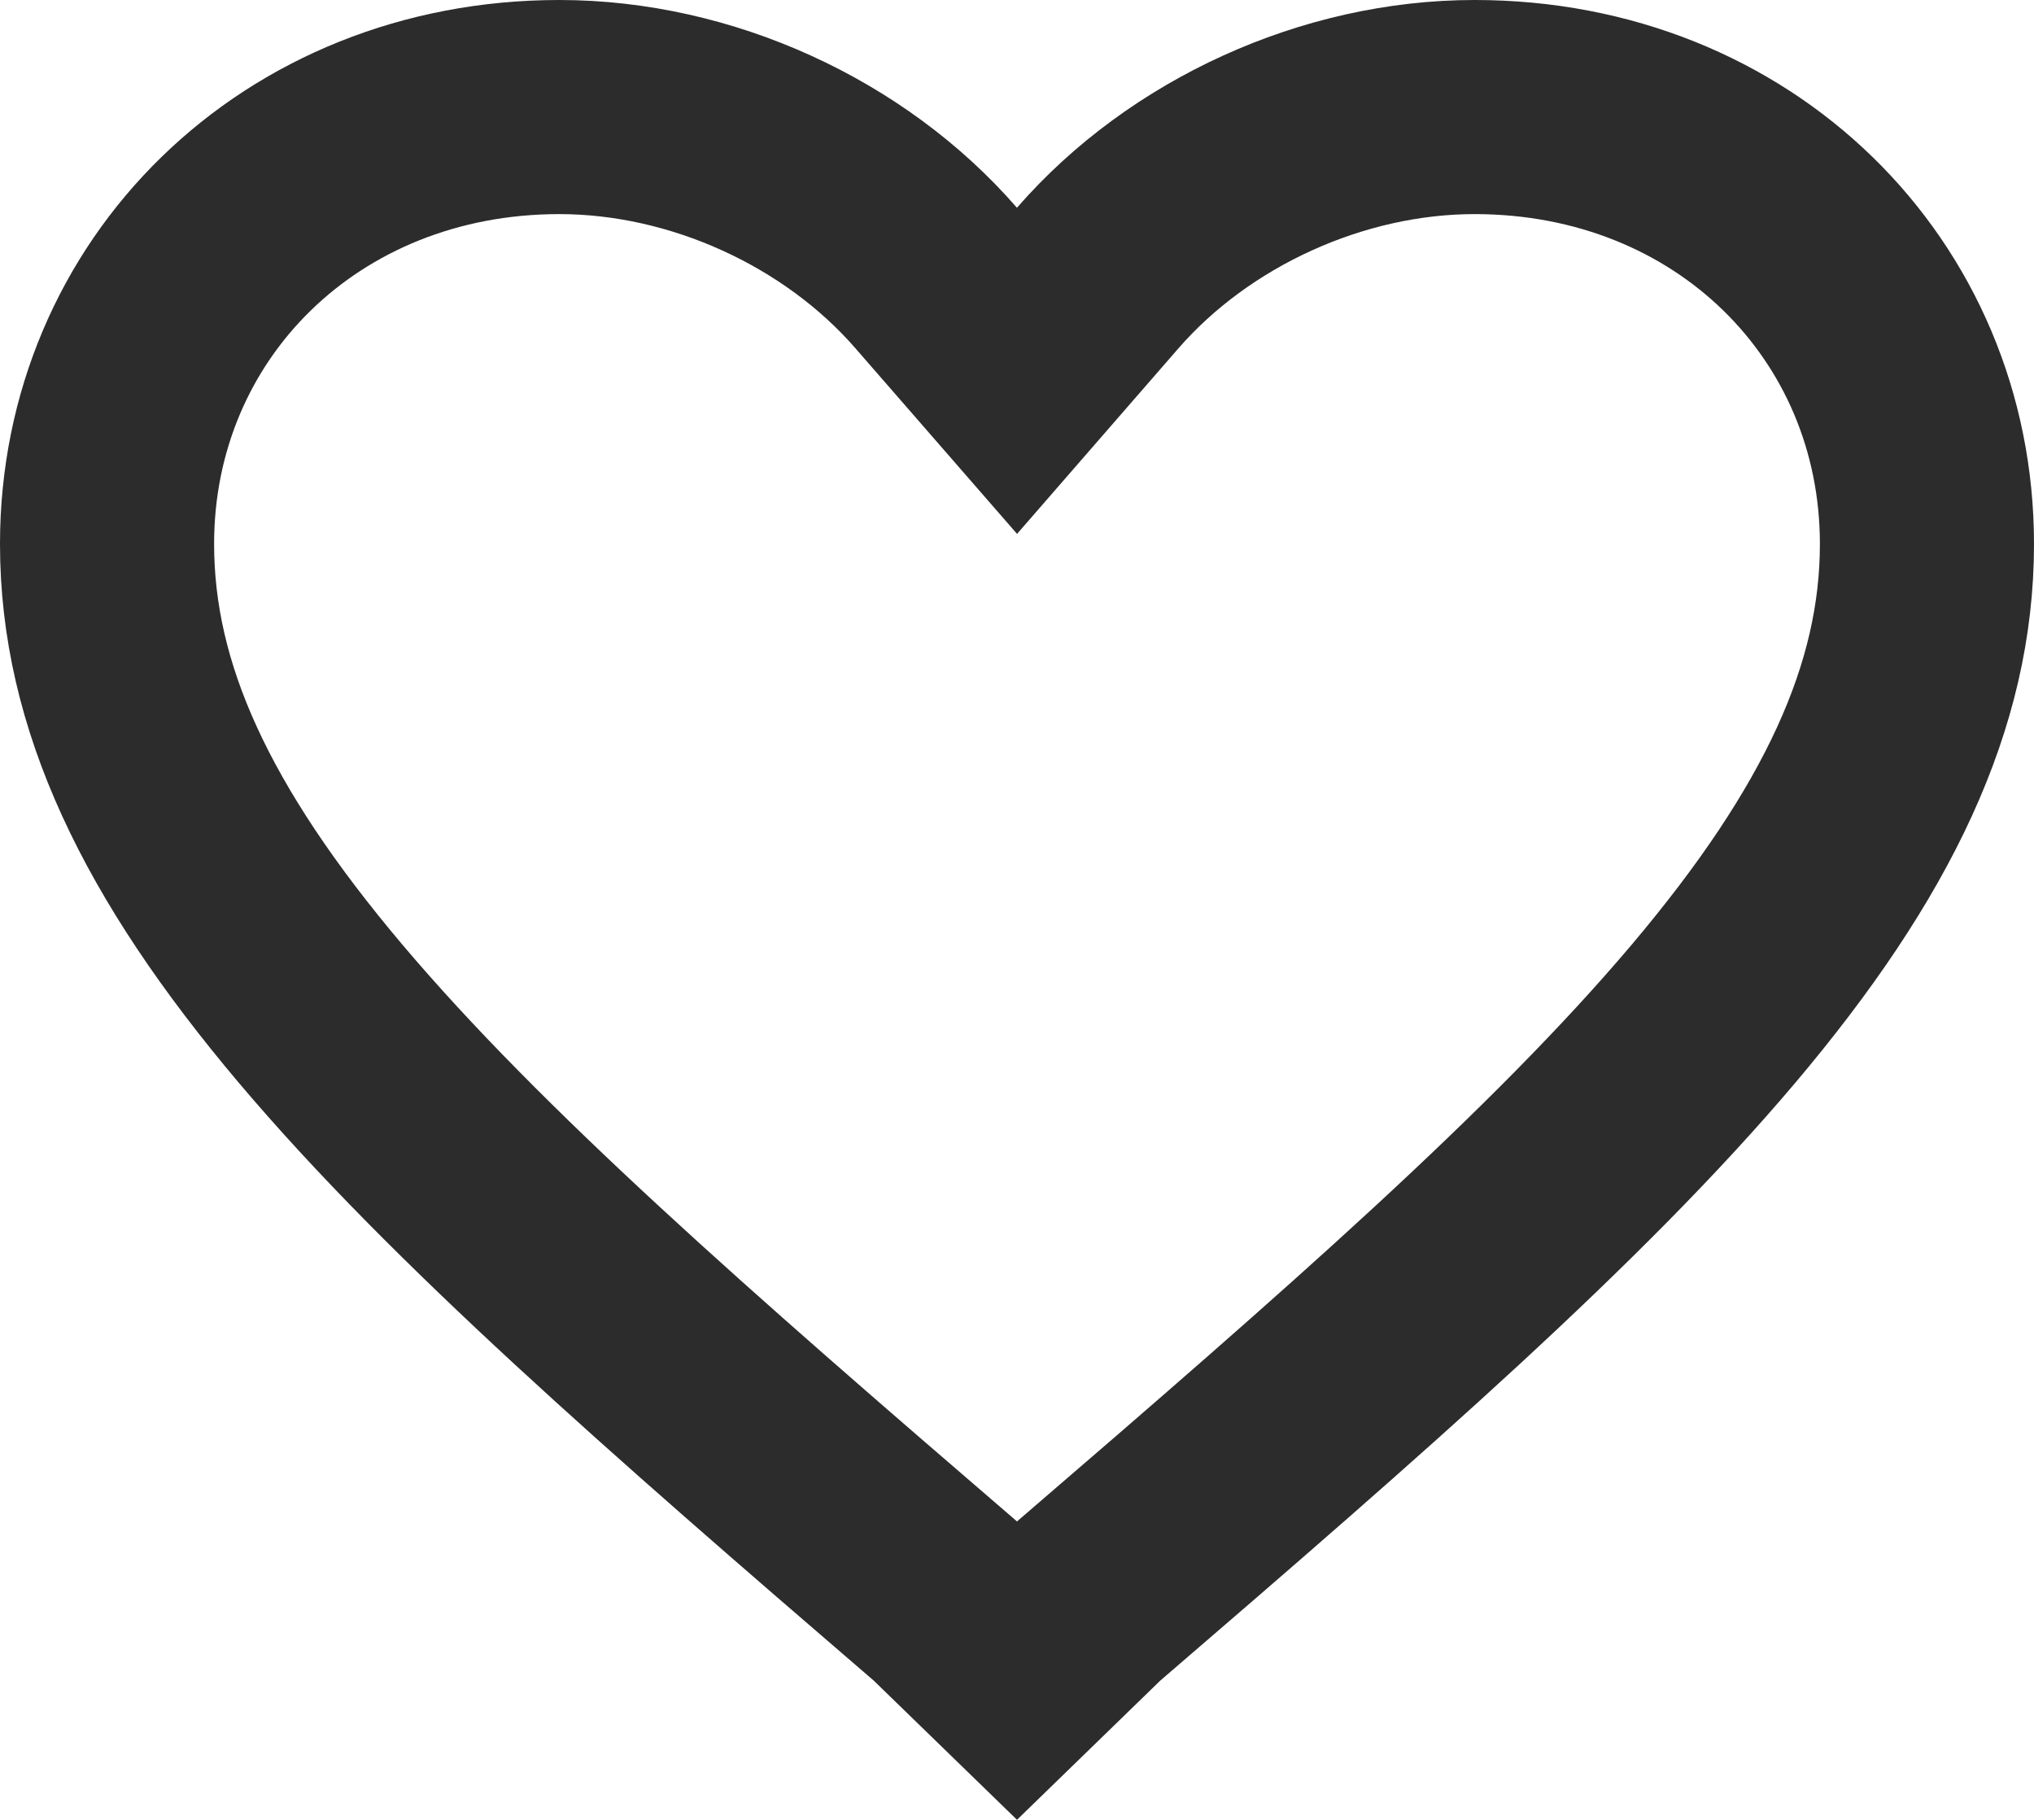 <svg width="19" height="17" fill="none" xmlns="http://www.w3.org/2000/svg"><path d="M8.867 14.99l-.022-.022-.023-.02c-2.487-2.14-4.462-3.864-5.826-5.477C1.644 7.871 1 6.501 1 5.081 1 2.797 2.806 1 5.225 1c1.326 0 2.666.614 3.52 1.597l.755.867.754-.867C11.11 1.614 12.45 1 13.775 1 16.195 1 18 2.796 18 5.082c0 1.419-.643 2.789-1.996 4.39-1.364 1.613-3.339 3.337-5.826 5.476l-.023.02-.022.022-.633.615-.633-.615z" stroke="#2C2C2C" stroke-width="2"/></svg>